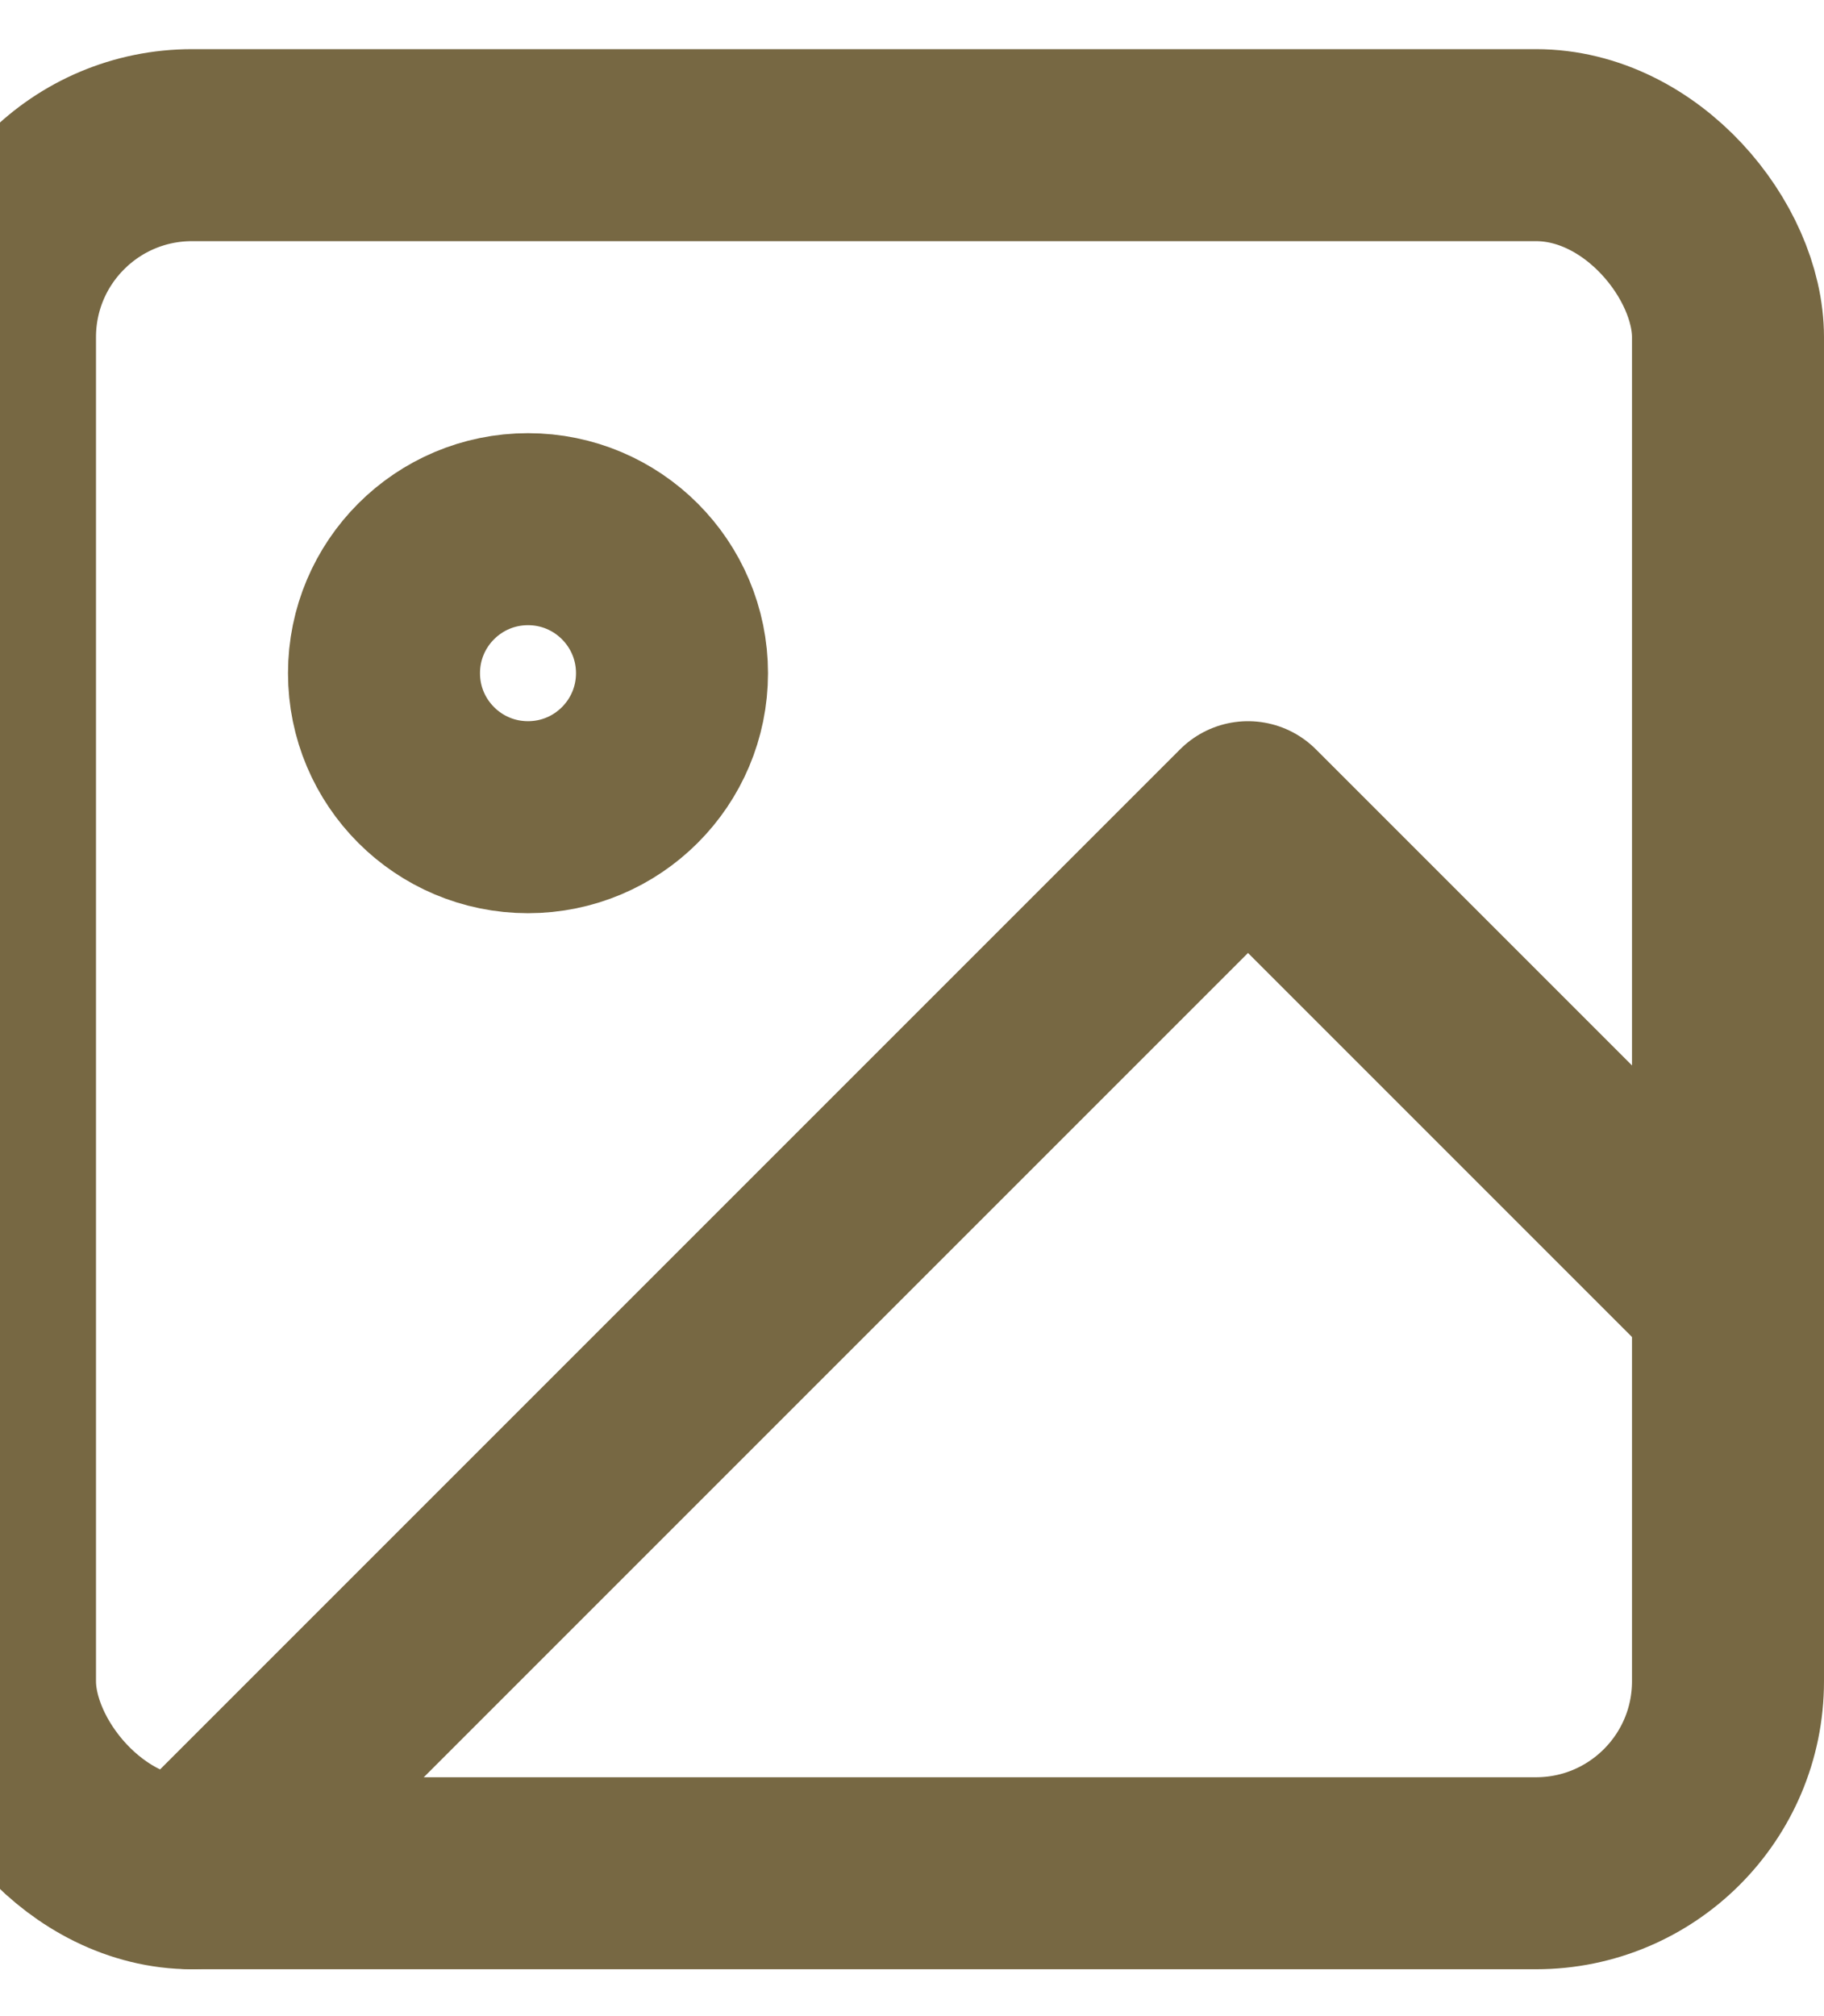 <svg width="19" height="21" viewBox="0 0 19 21" fill="none" xmlns="http://www.w3.org/2000/svg">
<rect y="1.512" width="18" height="18" rx="2" stroke="#776843" stroke-width="2" stroke-linecap="round" stroke-linejoin="round"/>
<circle cx="5.5" cy="7.012" r="1.5" stroke="#776843" stroke-width="2" stroke-linecap="round" stroke-linejoin="round"/>
<path d="M18 13.512L13 8.512L2 19.512" stroke="#776843" stroke-width="2" stroke-linecap="round" stroke-linejoin="round"/>
</svg>
